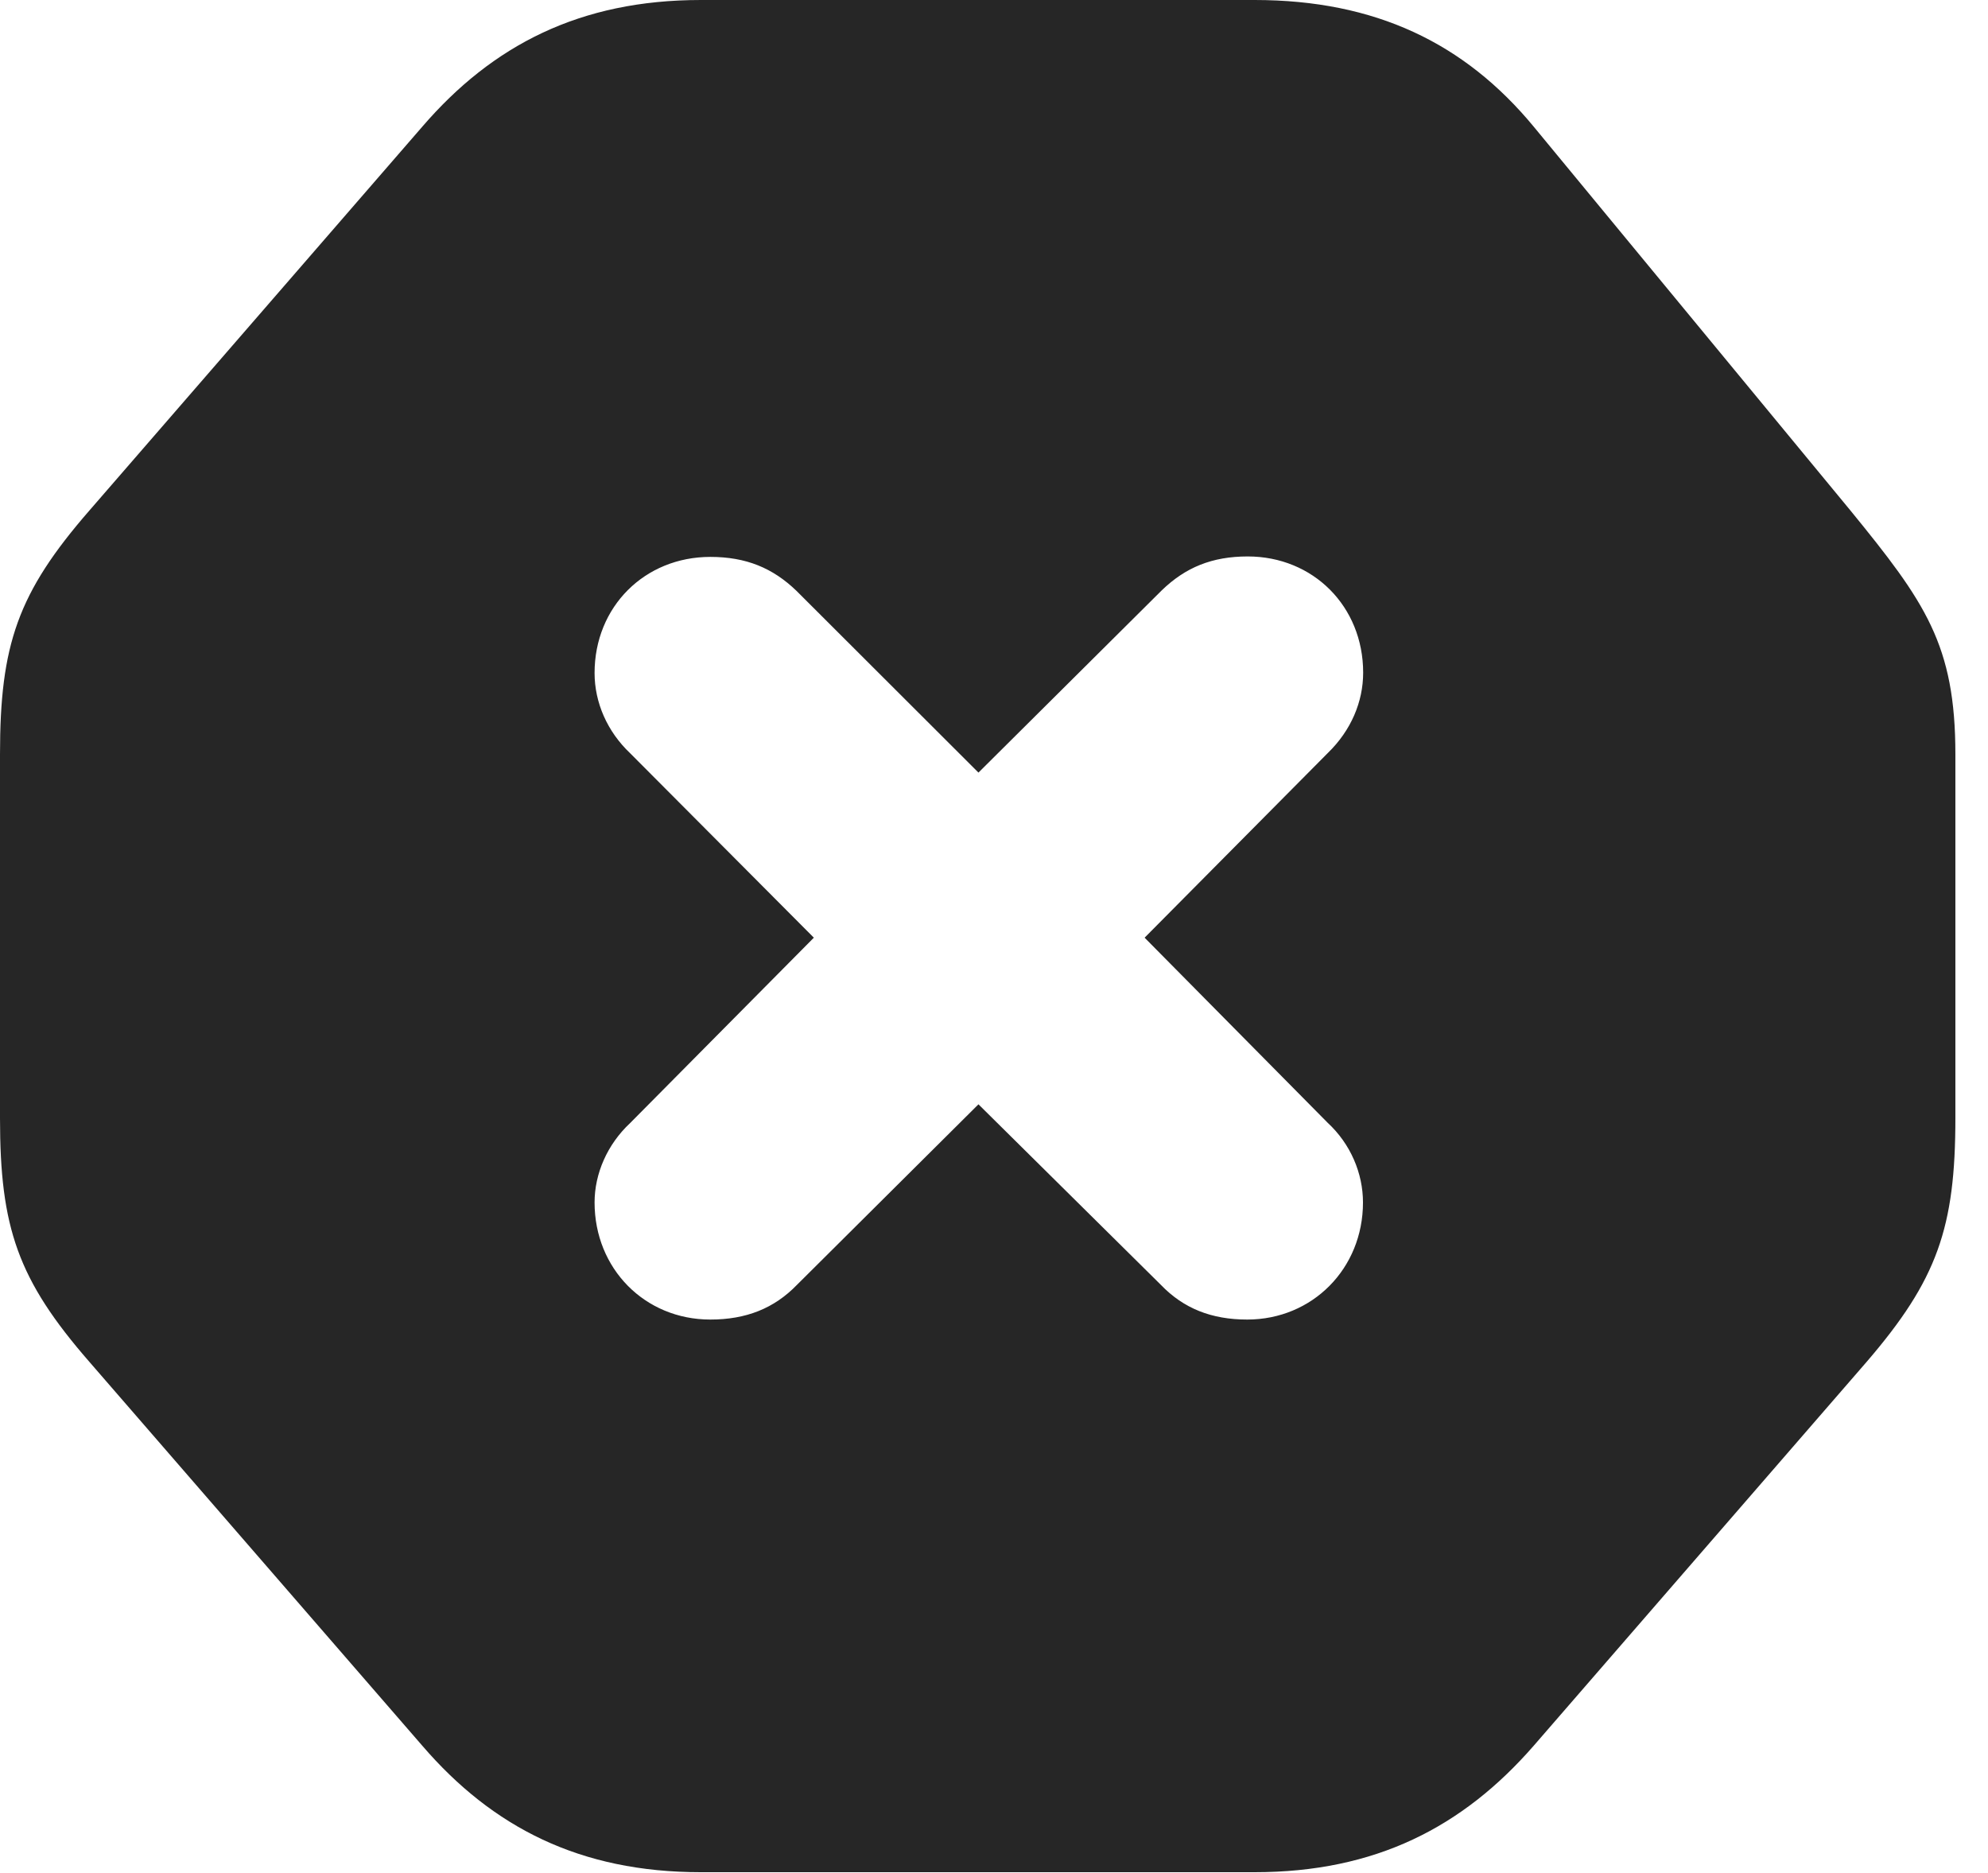 <?xml version="1.0" encoding="UTF-8"?>
<!--Generator: Apple Native CoreSVG 326-->
<!DOCTYPE svg PUBLIC "-//W3C//DTD SVG 1.1//EN" "http://www.w3.org/Graphics/SVG/1.1/DTD/svg11.dtd">
<svg version="1.1" xmlns="http://www.w3.org/2000/svg" xmlns:xlink="http://www.w3.org/1999/xlink"
       viewBox="0 0 22.004 20.729">
       <g>
              <rect height="20.729" opacity="0" width="22.004" x="0" y="0" />
              <path d="M16.976 1.402L20.481 5.649C21.31 6.665 21.643 7.134 21.643 8.349L21.643 12.372C21.643 13.585 21.444 14.161 20.66 15.072L16.976 19.319C16.189 20.222 15.223 20.719 13.886 20.719L7.757 20.719C6.419 20.719 5.451 20.222 4.674 19.319L0.99 15.072C0.196 14.161 0 13.585 0 12.372L0 8.349C0 7.134 0.196 6.561 0.99 5.649L4.674 1.402C5.451 0.5 6.419 0 7.757 0L13.886 0C15.223 0 16.212 0.477 16.976 1.402ZM12.858 6.534L10.83 8.55L8.814 6.537C8.553 6.286 8.258 6.163 7.862 6.163C7.137 6.163 6.581 6.713 6.581 7.448C6.581 7.775 6.722 8.097 6.975 8.336L9.008 10.377L6.975 12.428C6.722 12.664 6.581 12.988 6.581 13.307C6.581 14.04 7.137 14.603 7.862 14.603C8.258 14.603 8.568 14.48 8.821 14.219L10.83 12.221L12.849 14.219C13.1 14.48 13.409 14.603 13.805 14.603C14.525 14.603 15.086 14.04 15.086 13.307C15.086 12.986 14.95 12.661 14.695 12.425L12.669 10.377L14.697 8.333C14.955 8.083 15.088 7.765 15.088 7.444C15.088 6.711 14.535 6.158 13.81 6.158C13.416 6.158 13.121 6.279 12.858 6.534Z"
                     fill="currentColor" fill-opacity="0.85" />
       </g>
</svg>